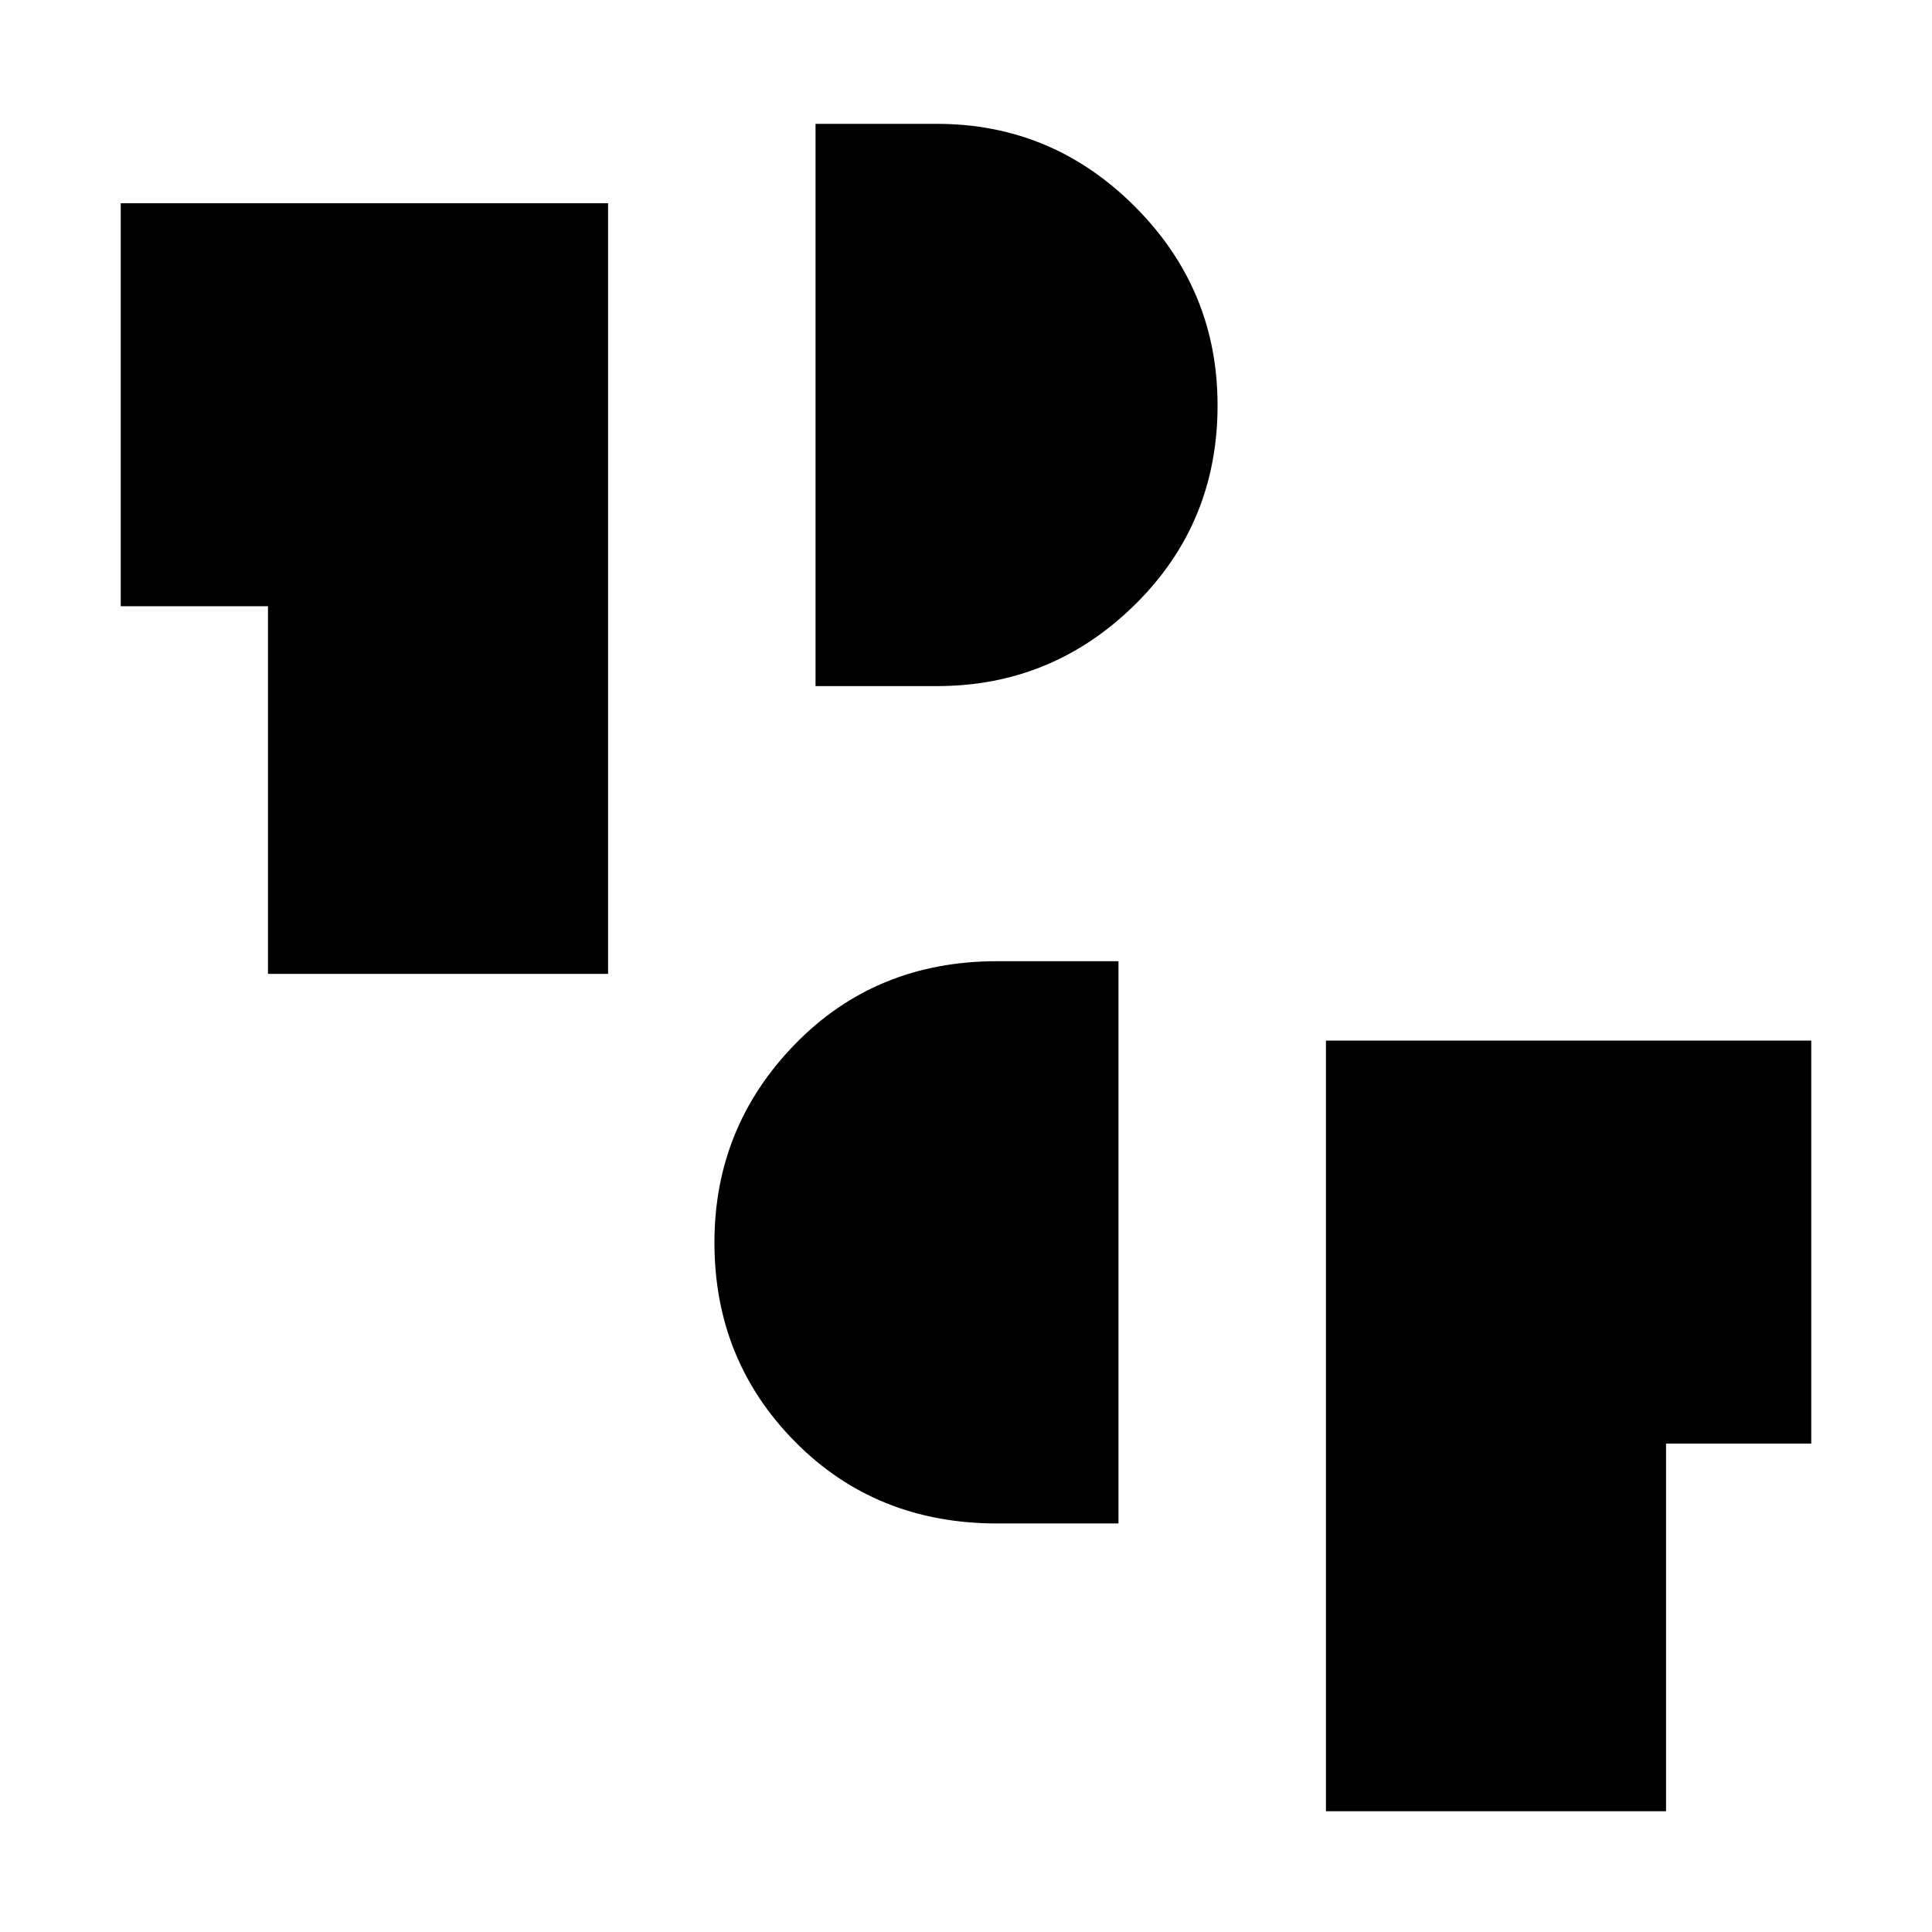 <svg xmlns="http://www.w3.org/2000/svg" height="48" viewBox="0 -960 960 960" width="48"><path d="M658.85-60v-382.92H900v200.23h-72.15V-60h-169ZM495.46-203q-60.22 0-100.34-40.55Q355-284.09 355-342.59q0-57.5 40.12-98.65 40.12-41.14 100.34-41.14h60.31V-203h-60.31ZM133.15-476.08v-182.69H60V-859h242.15v382.92h-169Zm272.08-143v-279.38h60.31q57.34 0 98.4 41.12T605-758.61q0 58.61-41.06 99.07-41.06 40.46-98.4 40.46h-60.31Z"/></svg>